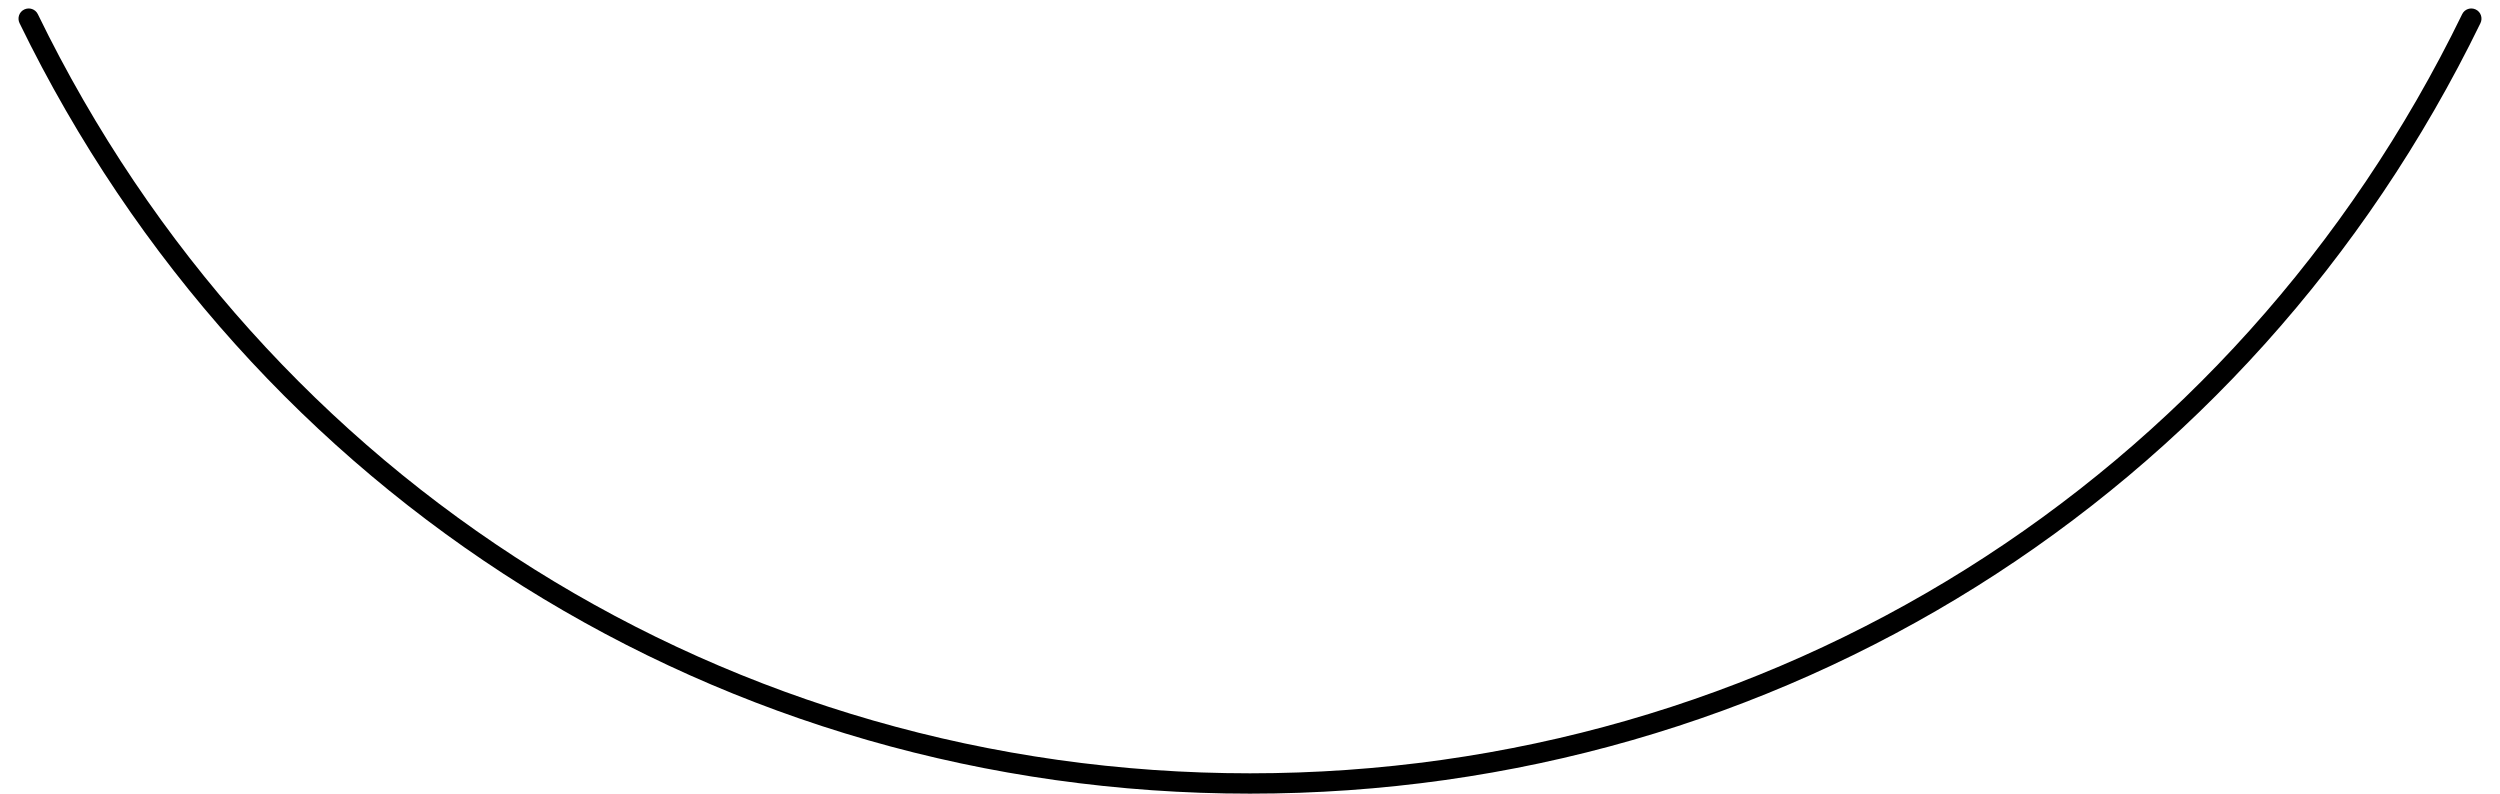 <svg width="126" height="40" viewBox="0 0 126 40" fill="none" xmlns="http://www.w3.org/2000/svg">
<path d="M63 40C36.407 40 12.642 25.125 0.985 1.166C0.862 0.91 0.964 0.602 1.221 0.479C1.477 0.356 1.784 0.459 1.907 0.715C13.39 24.315 36.797 38.975 63 38.975C89.203 38.975 112.61 24.315 124.093 0.715C124.216 0.459 124.523 0.356 124.779 0.479C125.035 0.602 125.138 0.91 125.015 1.166C113.358 25.114 89.603 40 63 40Z" fill="black"/>
</svg>
